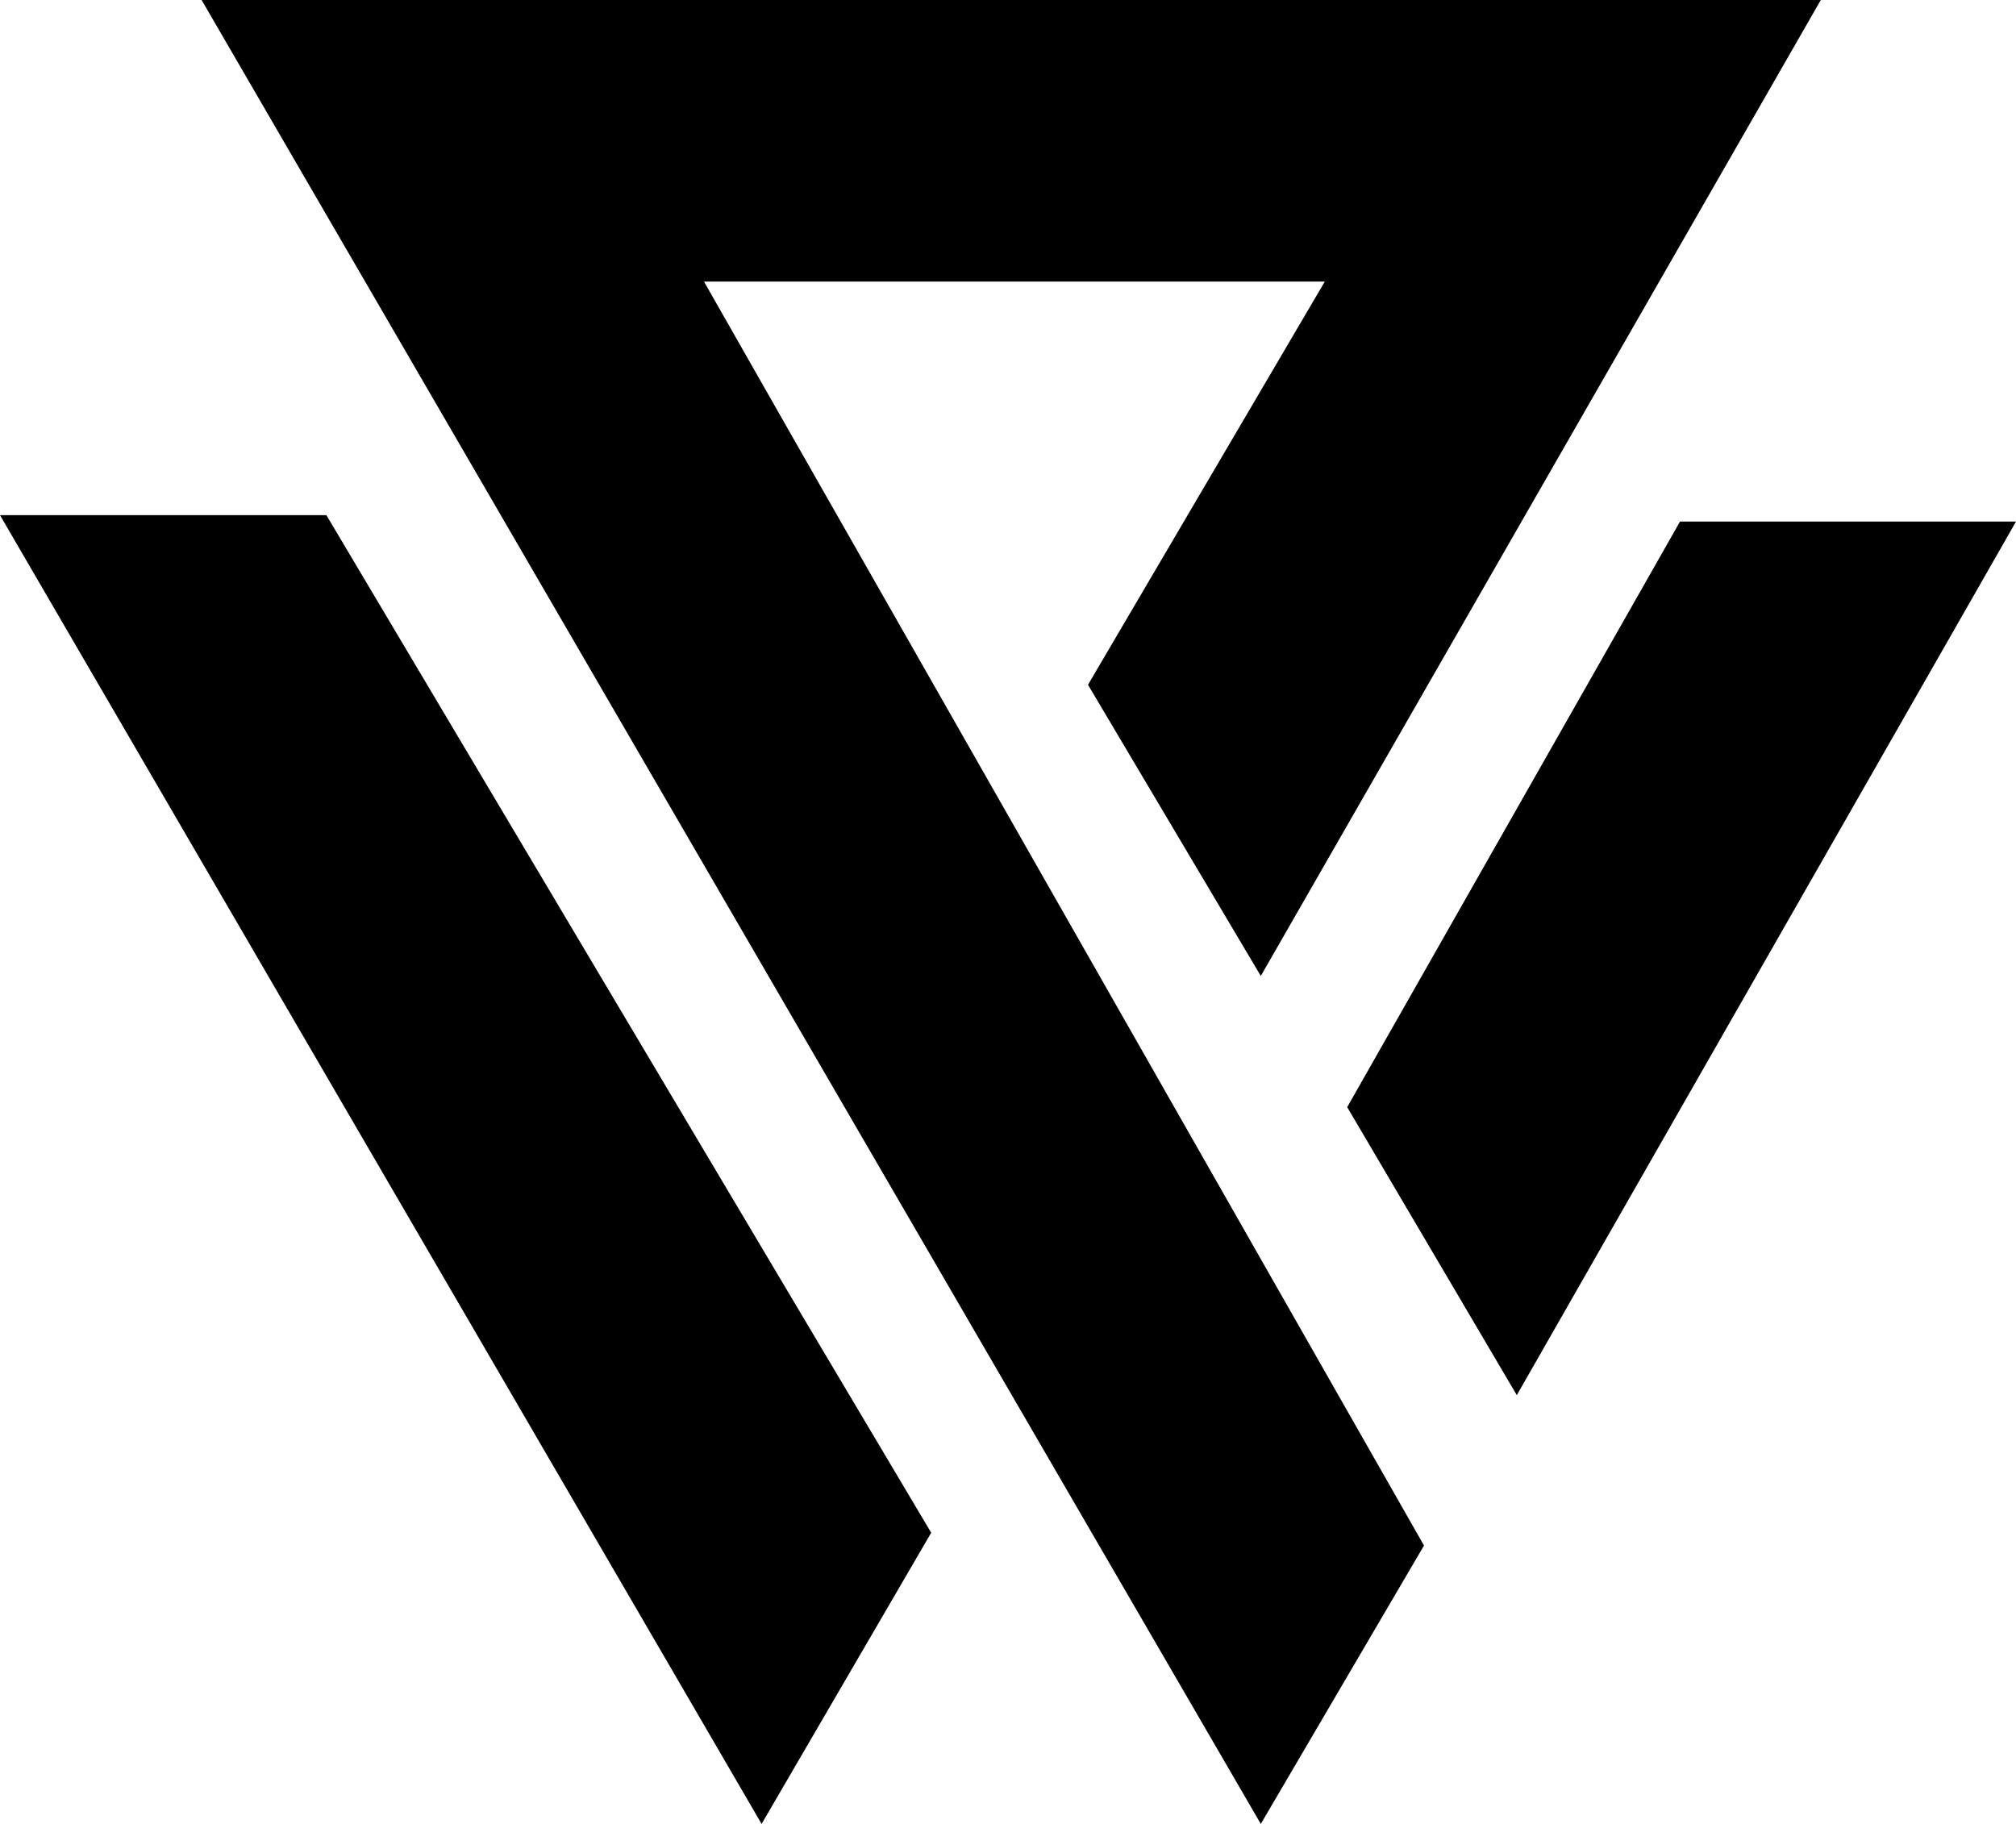 <svg width="315" height="285" viewBox="0 0 315 285" fill="none" xmlns="http://www.w3.org/2000/svg">
<path d="M51 80.5H0L119 285L145.5 239.5L51 80.5Z" fill="black"/>
<path d="M197 285L222.5 241.5L110 44H207L170 107L197 152.5L284.5 0H31.5L197 285Z" fill="black"/>
<path d="M315 81.5L237 218L210.5 173L262.5 81.5H315Z" fill="black"/>
</svg>
